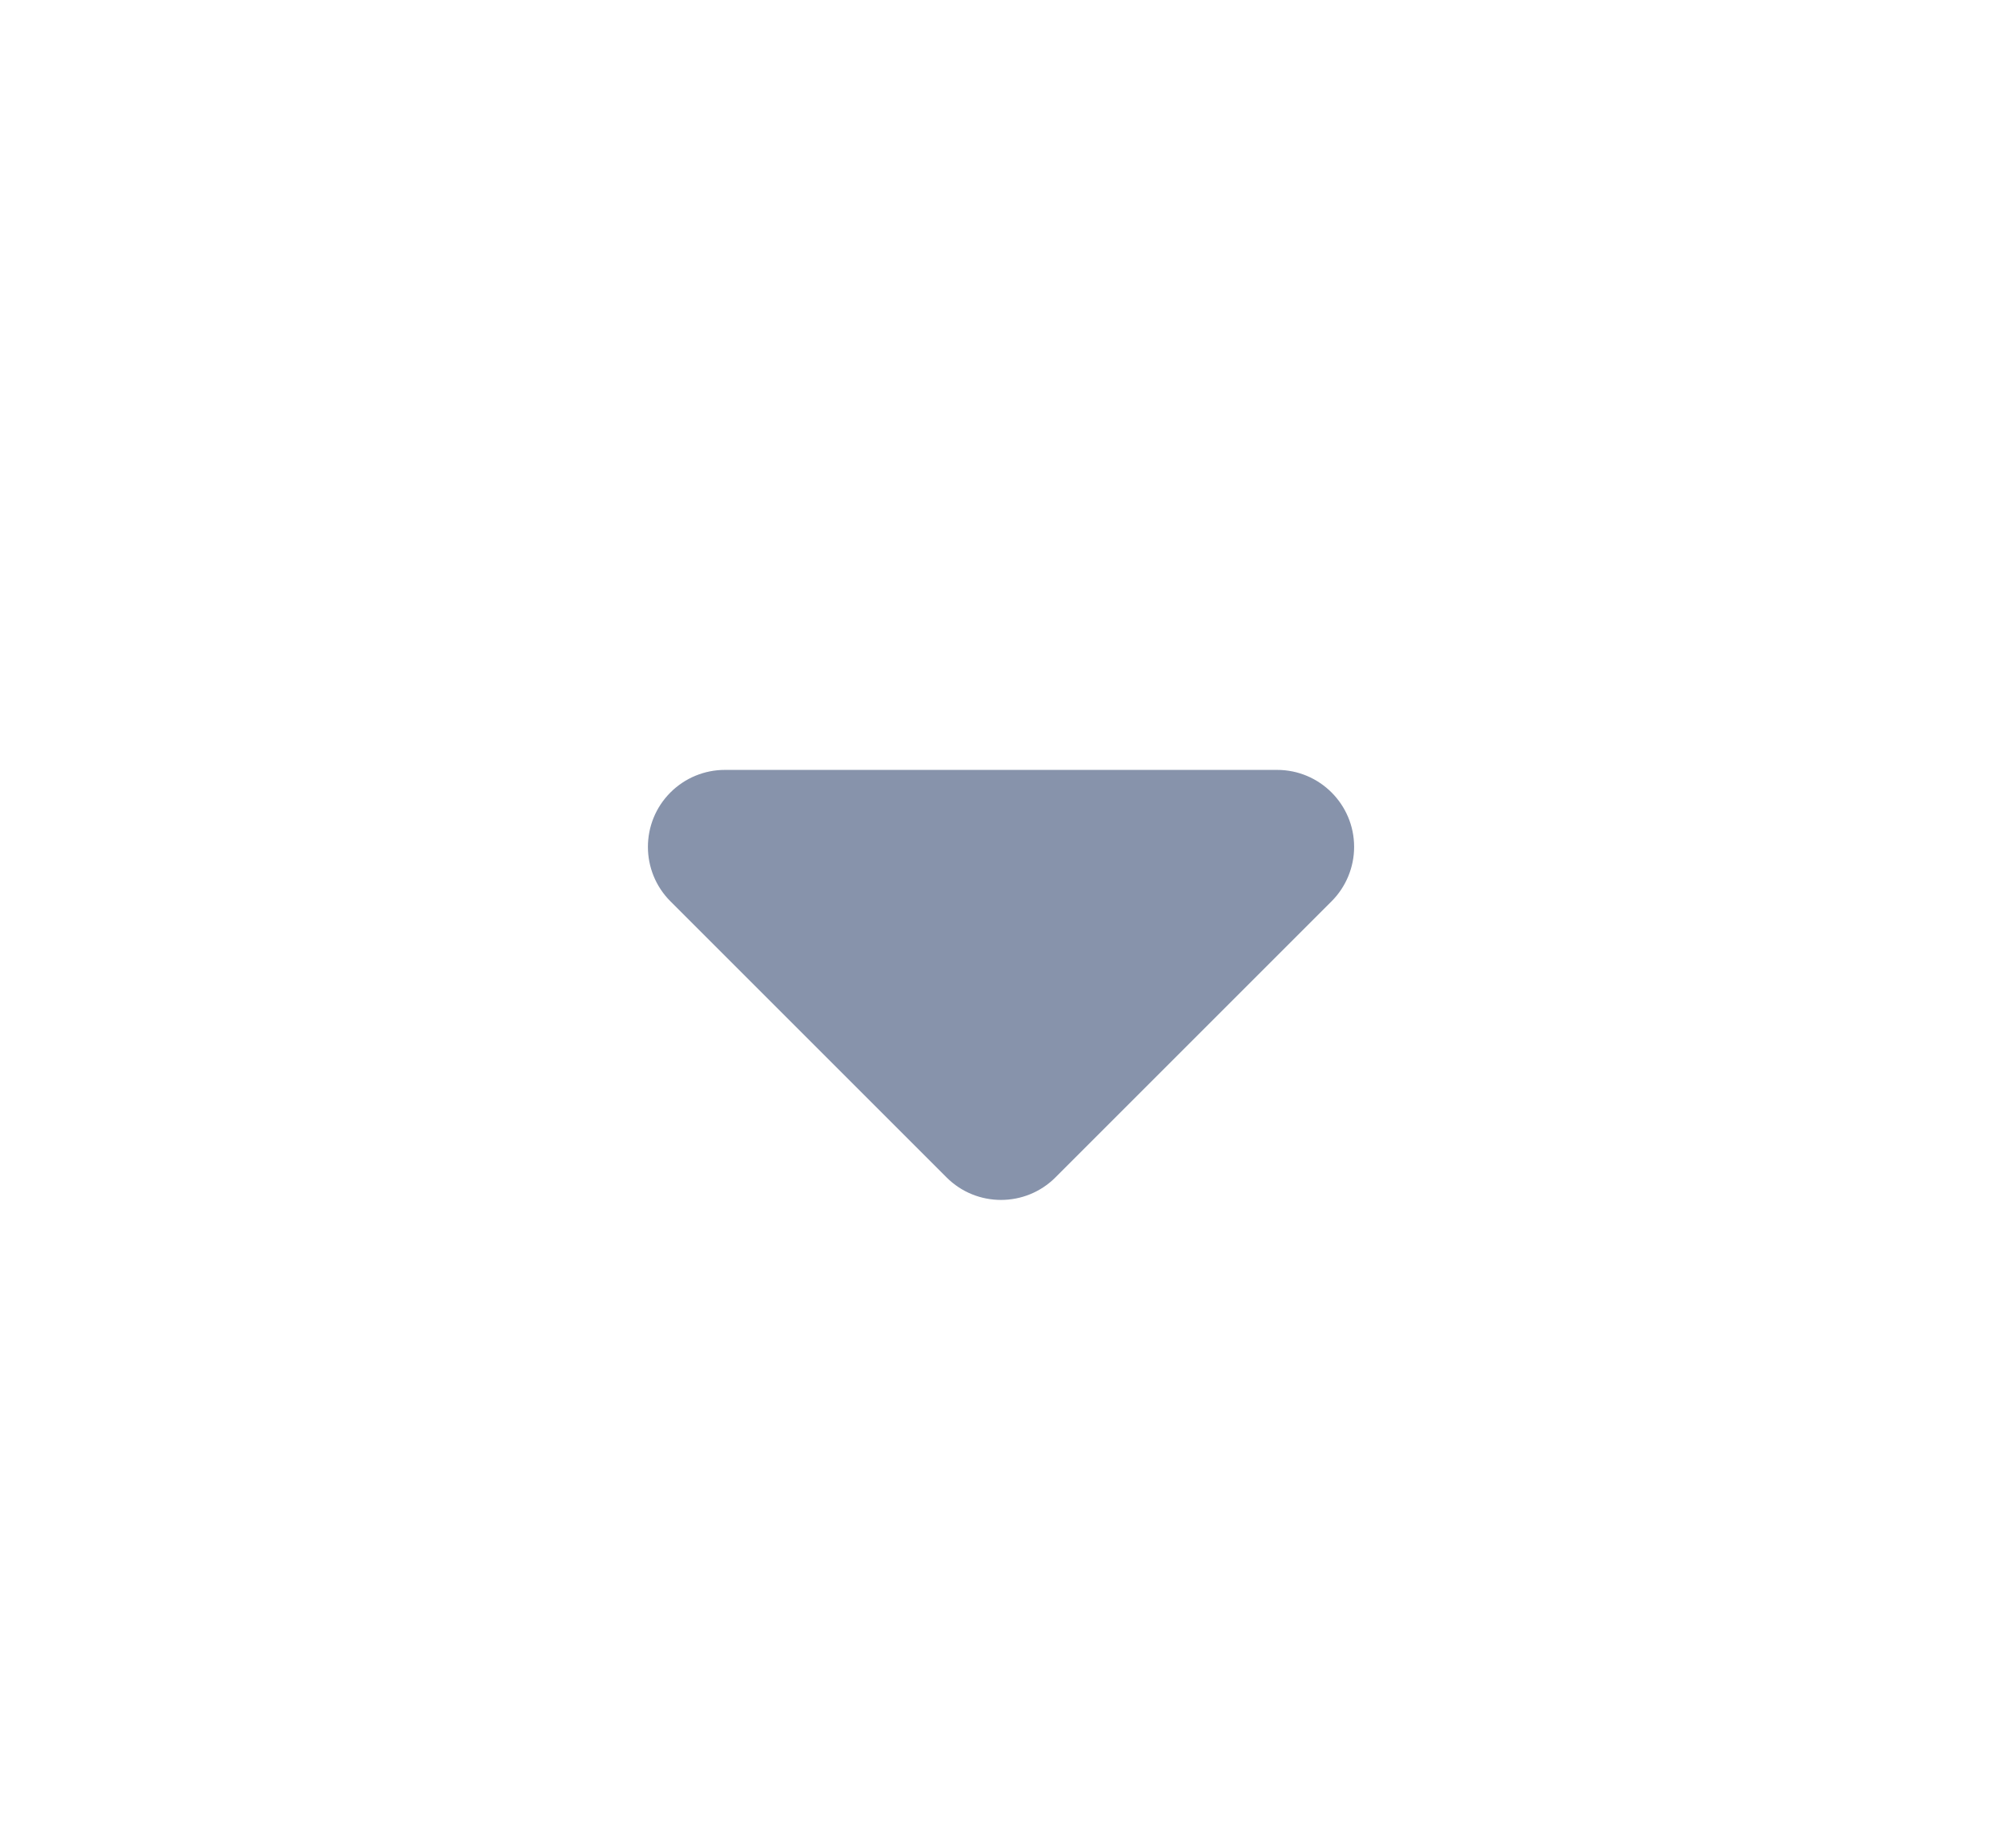 <?xml version="1.0" encoding="UTF-8"?>
<svg width="26px" height="24px" viewBox="0 0 26 24" version="1.1" xmlns="http://www.w3.org/2000/svg" xmlns:xlink="http://www.w3.org/1999/xlink">
    <defs>
        <path d="M8.414,10 L15.586,10 C16.138,10 16.586,10.448 16.586,11 C16.586,11.265 16.48,11.52 16.293,11.707 L12.707,15.293 C12.317,15.683 11.683,15.683 11.293,15.293 L7.707,11.707 C7.317,11.317 7.317,10.683 7.707,10.293 C7.895,10.105 8.149,10 8.414,10 L8.414,10 Z" id="path-1"></path>
    </defs>
    <g id="Page-1" stroke="none" stroke-width="1" fill="none" fill-rule="evenodd">
        <g id="0003.-Settings--Preferences-#01" transform="translate(-383, -495)">
            <g id="Group-10" transform="translate(0, 425)">
                <g id="Input/default" transform="translate(31, 42)">
                    <g id="Group-9" transform="translate(0.958, 0)">
                        <g id="Icon/s/close-s/gray" transform="translate(364.042, 40) rotate(-360) translate(-364.042, -40) translate(352.042, 28)">
                            <mask id="mask-2" fill="white">
                                <use xlink:href="#path-1"></use>
                            </mask>
                            <use id="Rectangle" fill="#8793AB" fill-rule="nonzero" xlink:href="#path-1"></use>
                        </g>
                    </g>
                </g>
            </g>
        </g>
    </g>
</svg>